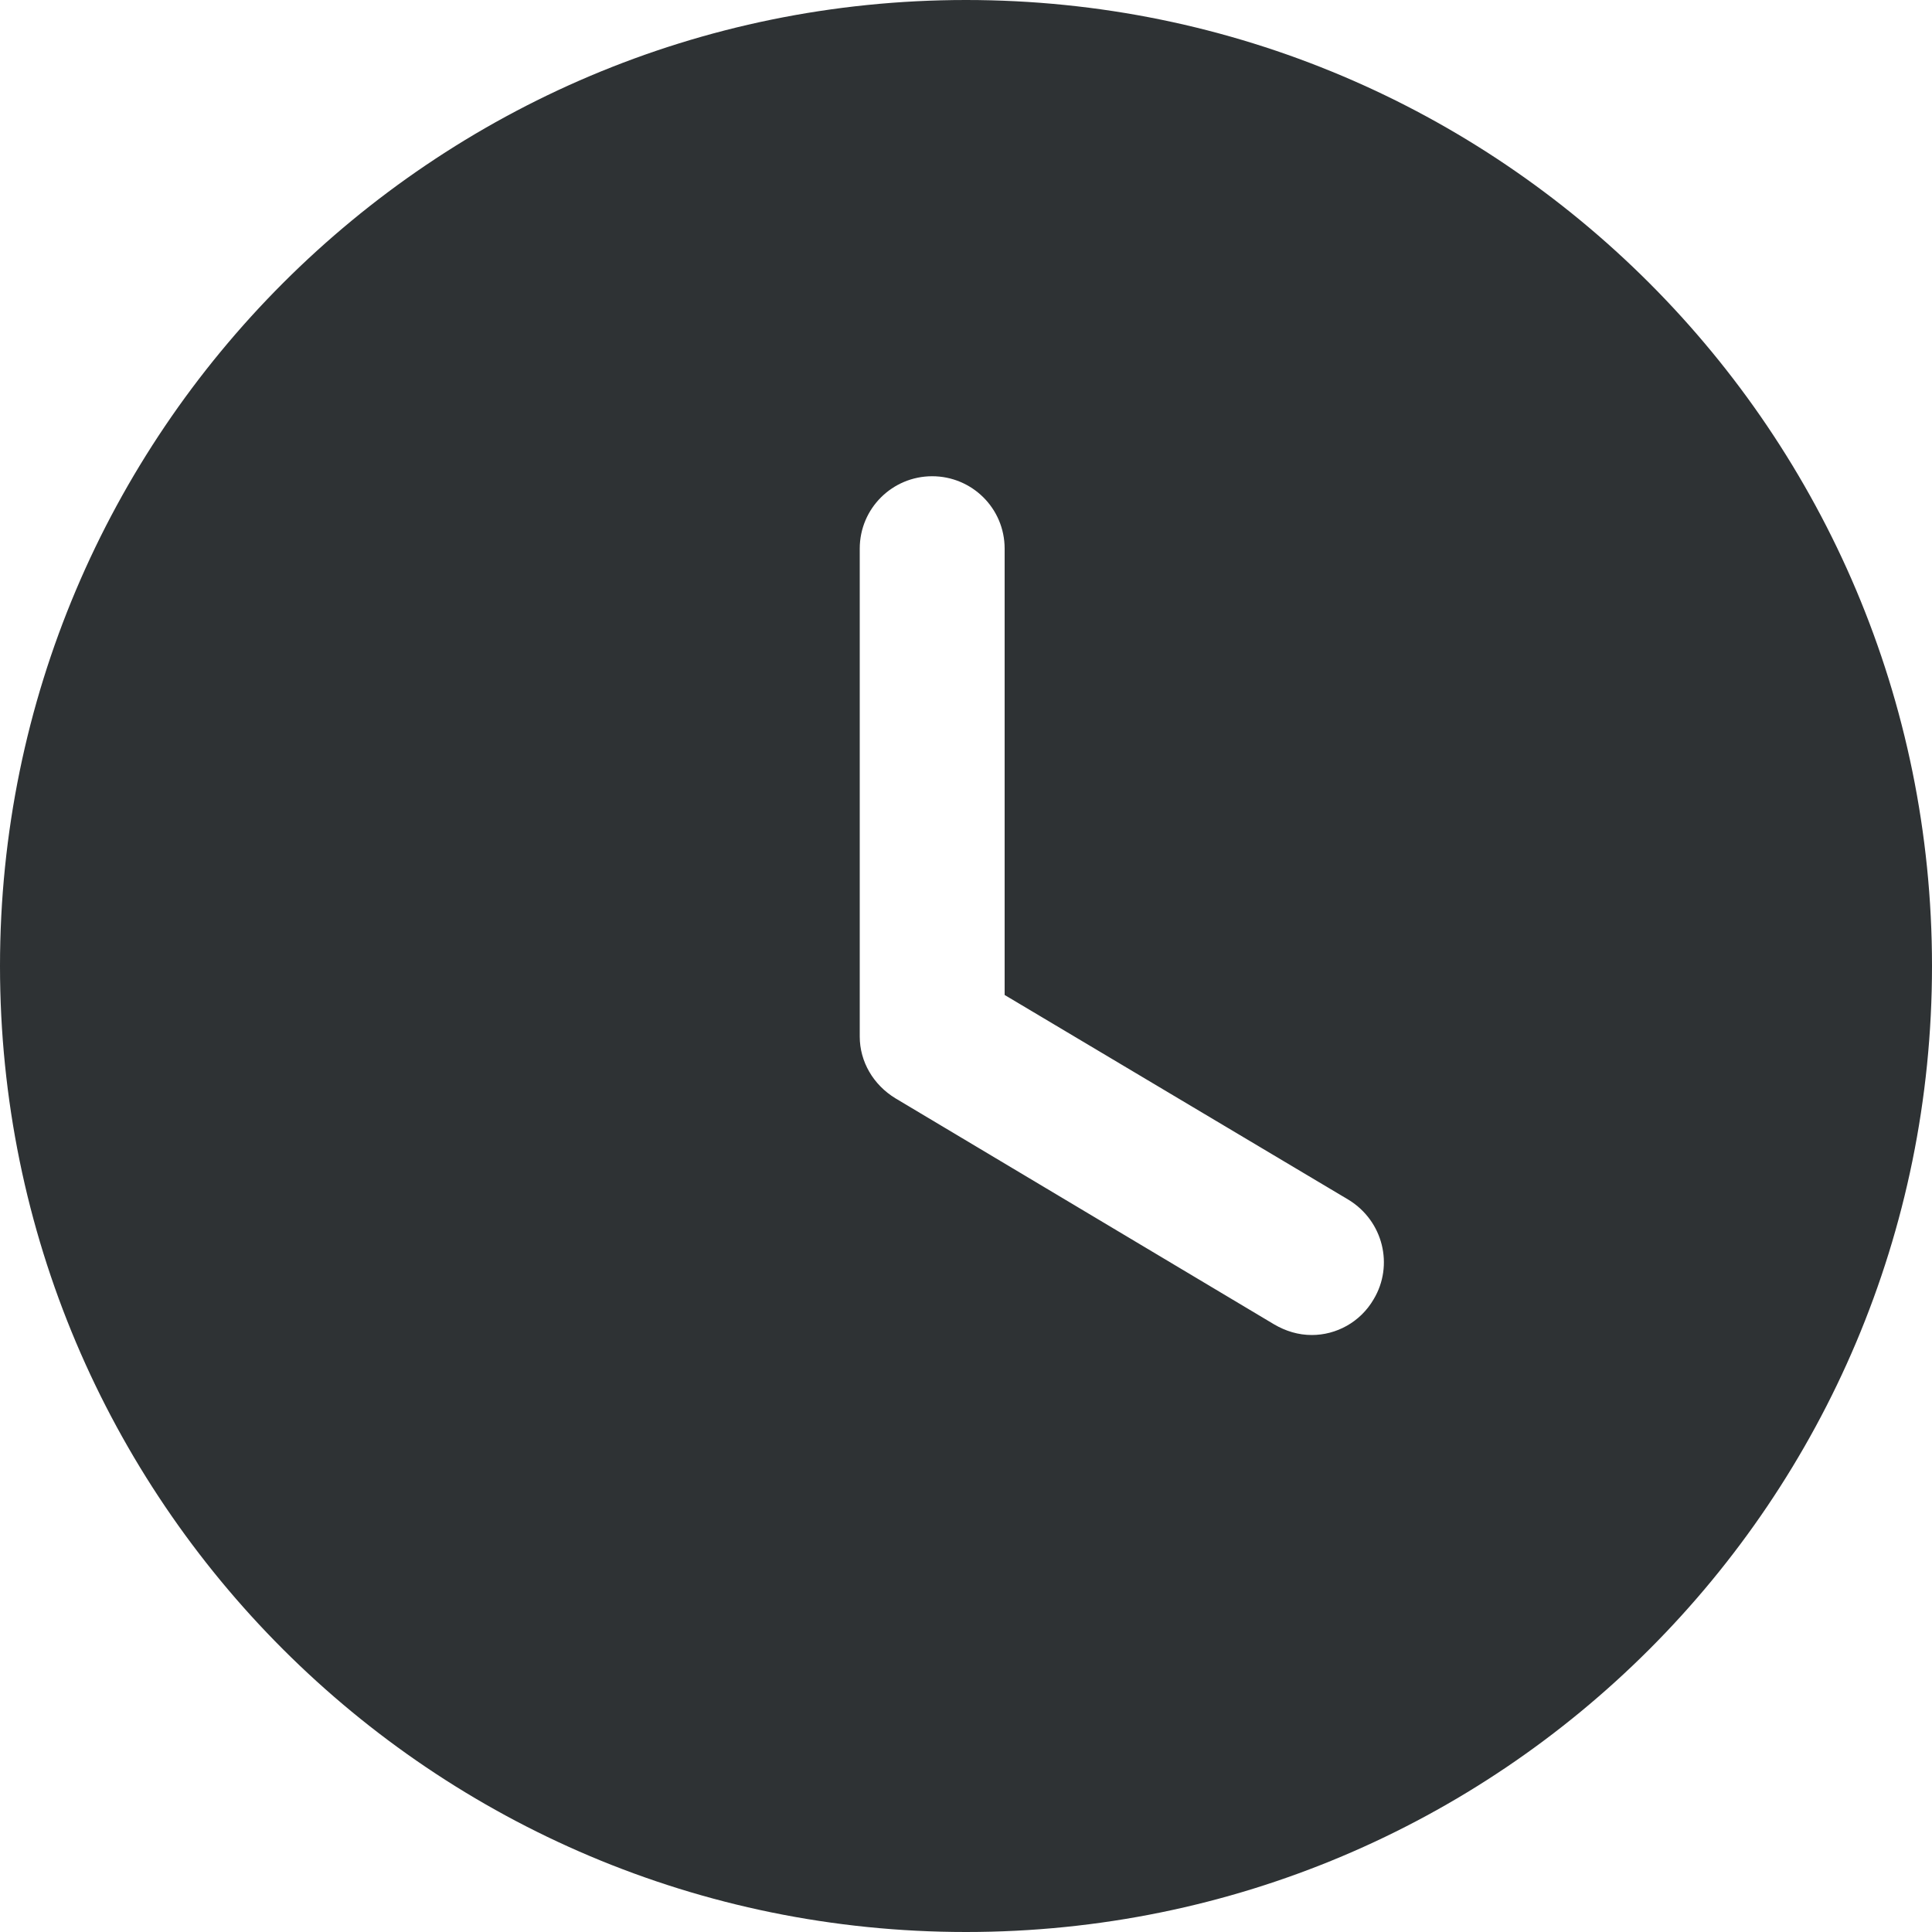 <svg width="24" height="24" viewBox="0 0 24 24" fill="none" xmlns="http://www.w3.org/2000/svg">
<path d="M12 0C18.636 0 24 5.376 24 12C24 18.636 18.636 24 12 24C5.376 24 0 18.636 0 12C0 5.376 5.376 0 12 0ZM11.58 5.916C11.088 5.916 10.68 6.312 10.68 6.816V12.876C10.68 13.188 10.848 13.476 11.124 13.644L15.828 16.452C15.972 16.536 16.128 16.584 16.296 16.584C16.596 16.584 16.896 16.428 17.064 16.14C17.316 15.72 17.184 15.168 16.752 14.904L12.48 12.36V6.816C12.48 6.312 12.072 5.916 11.58 5.916Z" fill="#2E3234"/>
</svg>
